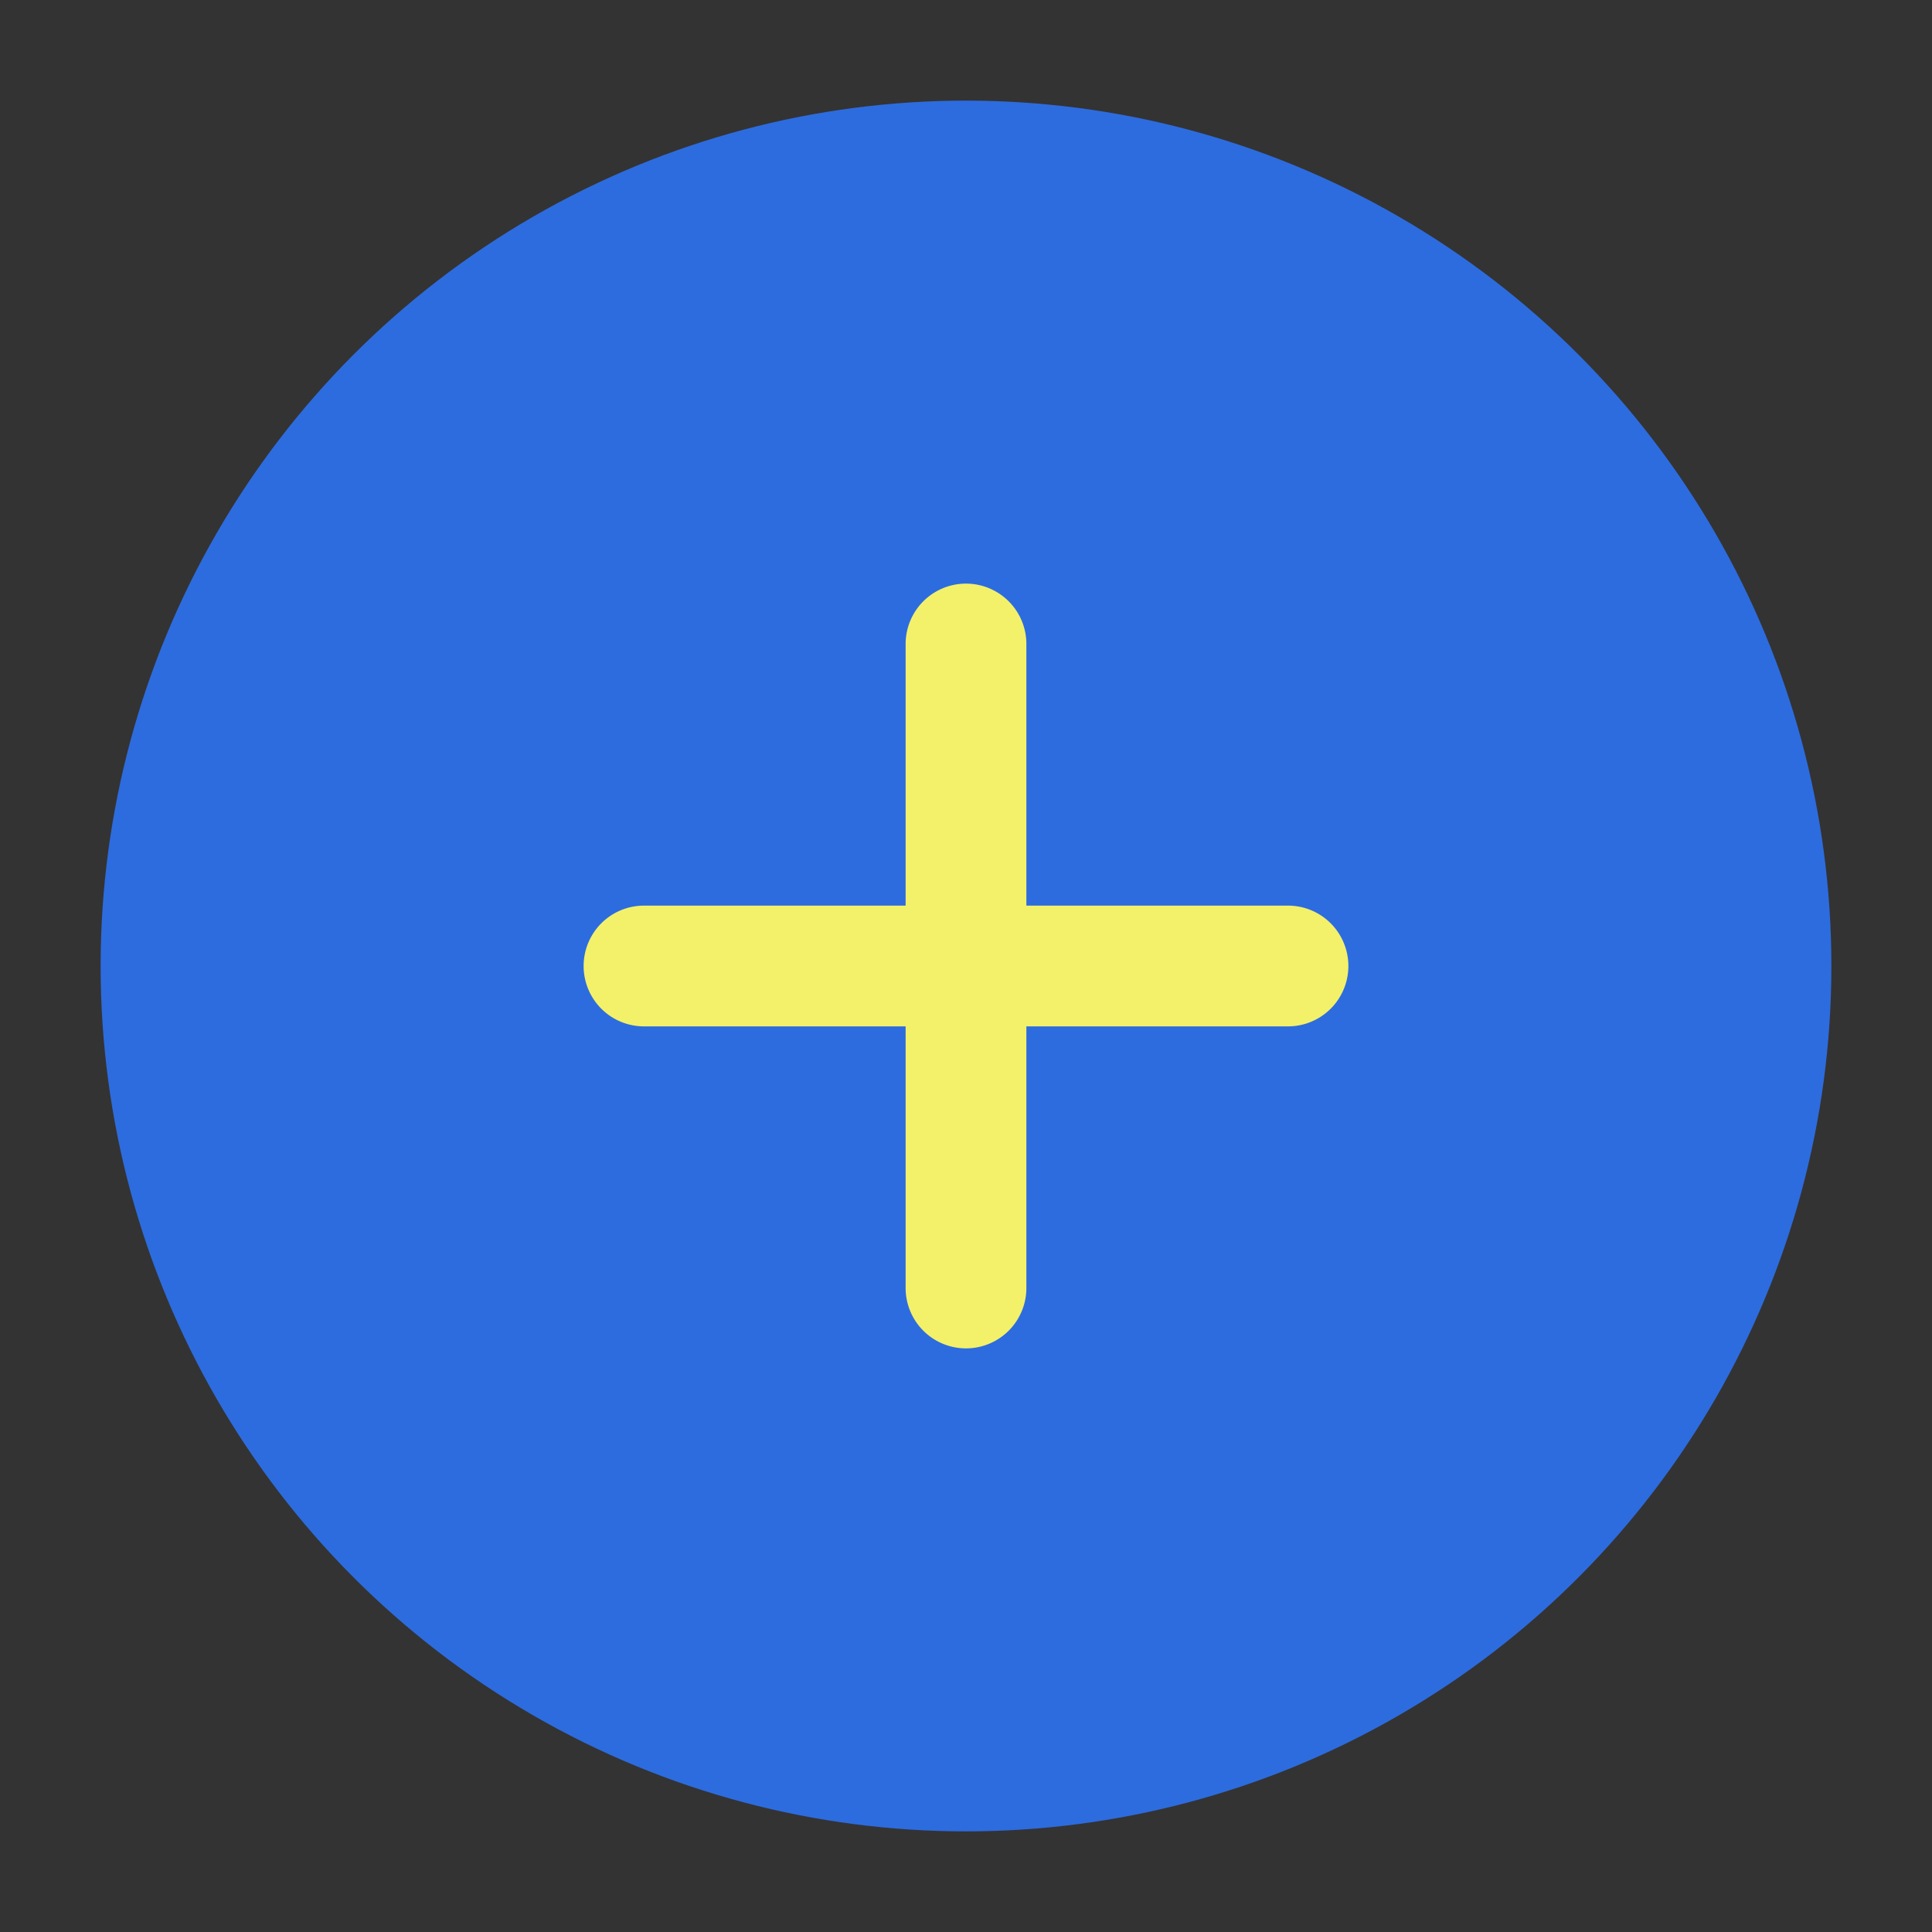 <svg id="SvgjsSvg1125" width="288" height="288" xmlns="http://www.w3.org/2000/svg" version="1.1" xmlns:xlink="http://www.w3.org/1999/xlink" xmlns:svgjs="http://svgjs.com/svgjs"><rect width="100%" height="100%" fill="#333333" stroke="none"/><defs id="SvgjsDefs1126"></defs><g id="SvgjsG1127"><svg xmlns="http://www.w3.org/2000/svg" viewBox="0 0 24 24" width="288" height="288"><g data-name="Layer 2" fill="#482ff7" class="color000 svgShape"><circle cx="12" cy="12" r="10.75" fill="#2d6cdf" class="color4285f4 svgShape"></circle><path fill="#f3f169" d="M12,16.75a.75.75,0,0,1-.75-.75V8a.75.75,0,0,1,1.5,0v8A.75.75,0,0,1,12,16.75Z" class="colorfff svgShape"></path><path fill="#f3f169" d="M16,12.75H8a.75.75,0,0,1,0-1.5h8a.75.75,0,0,1,0,1.5Z" class="colorfff svgShape"></path></g></svg></g></svg>